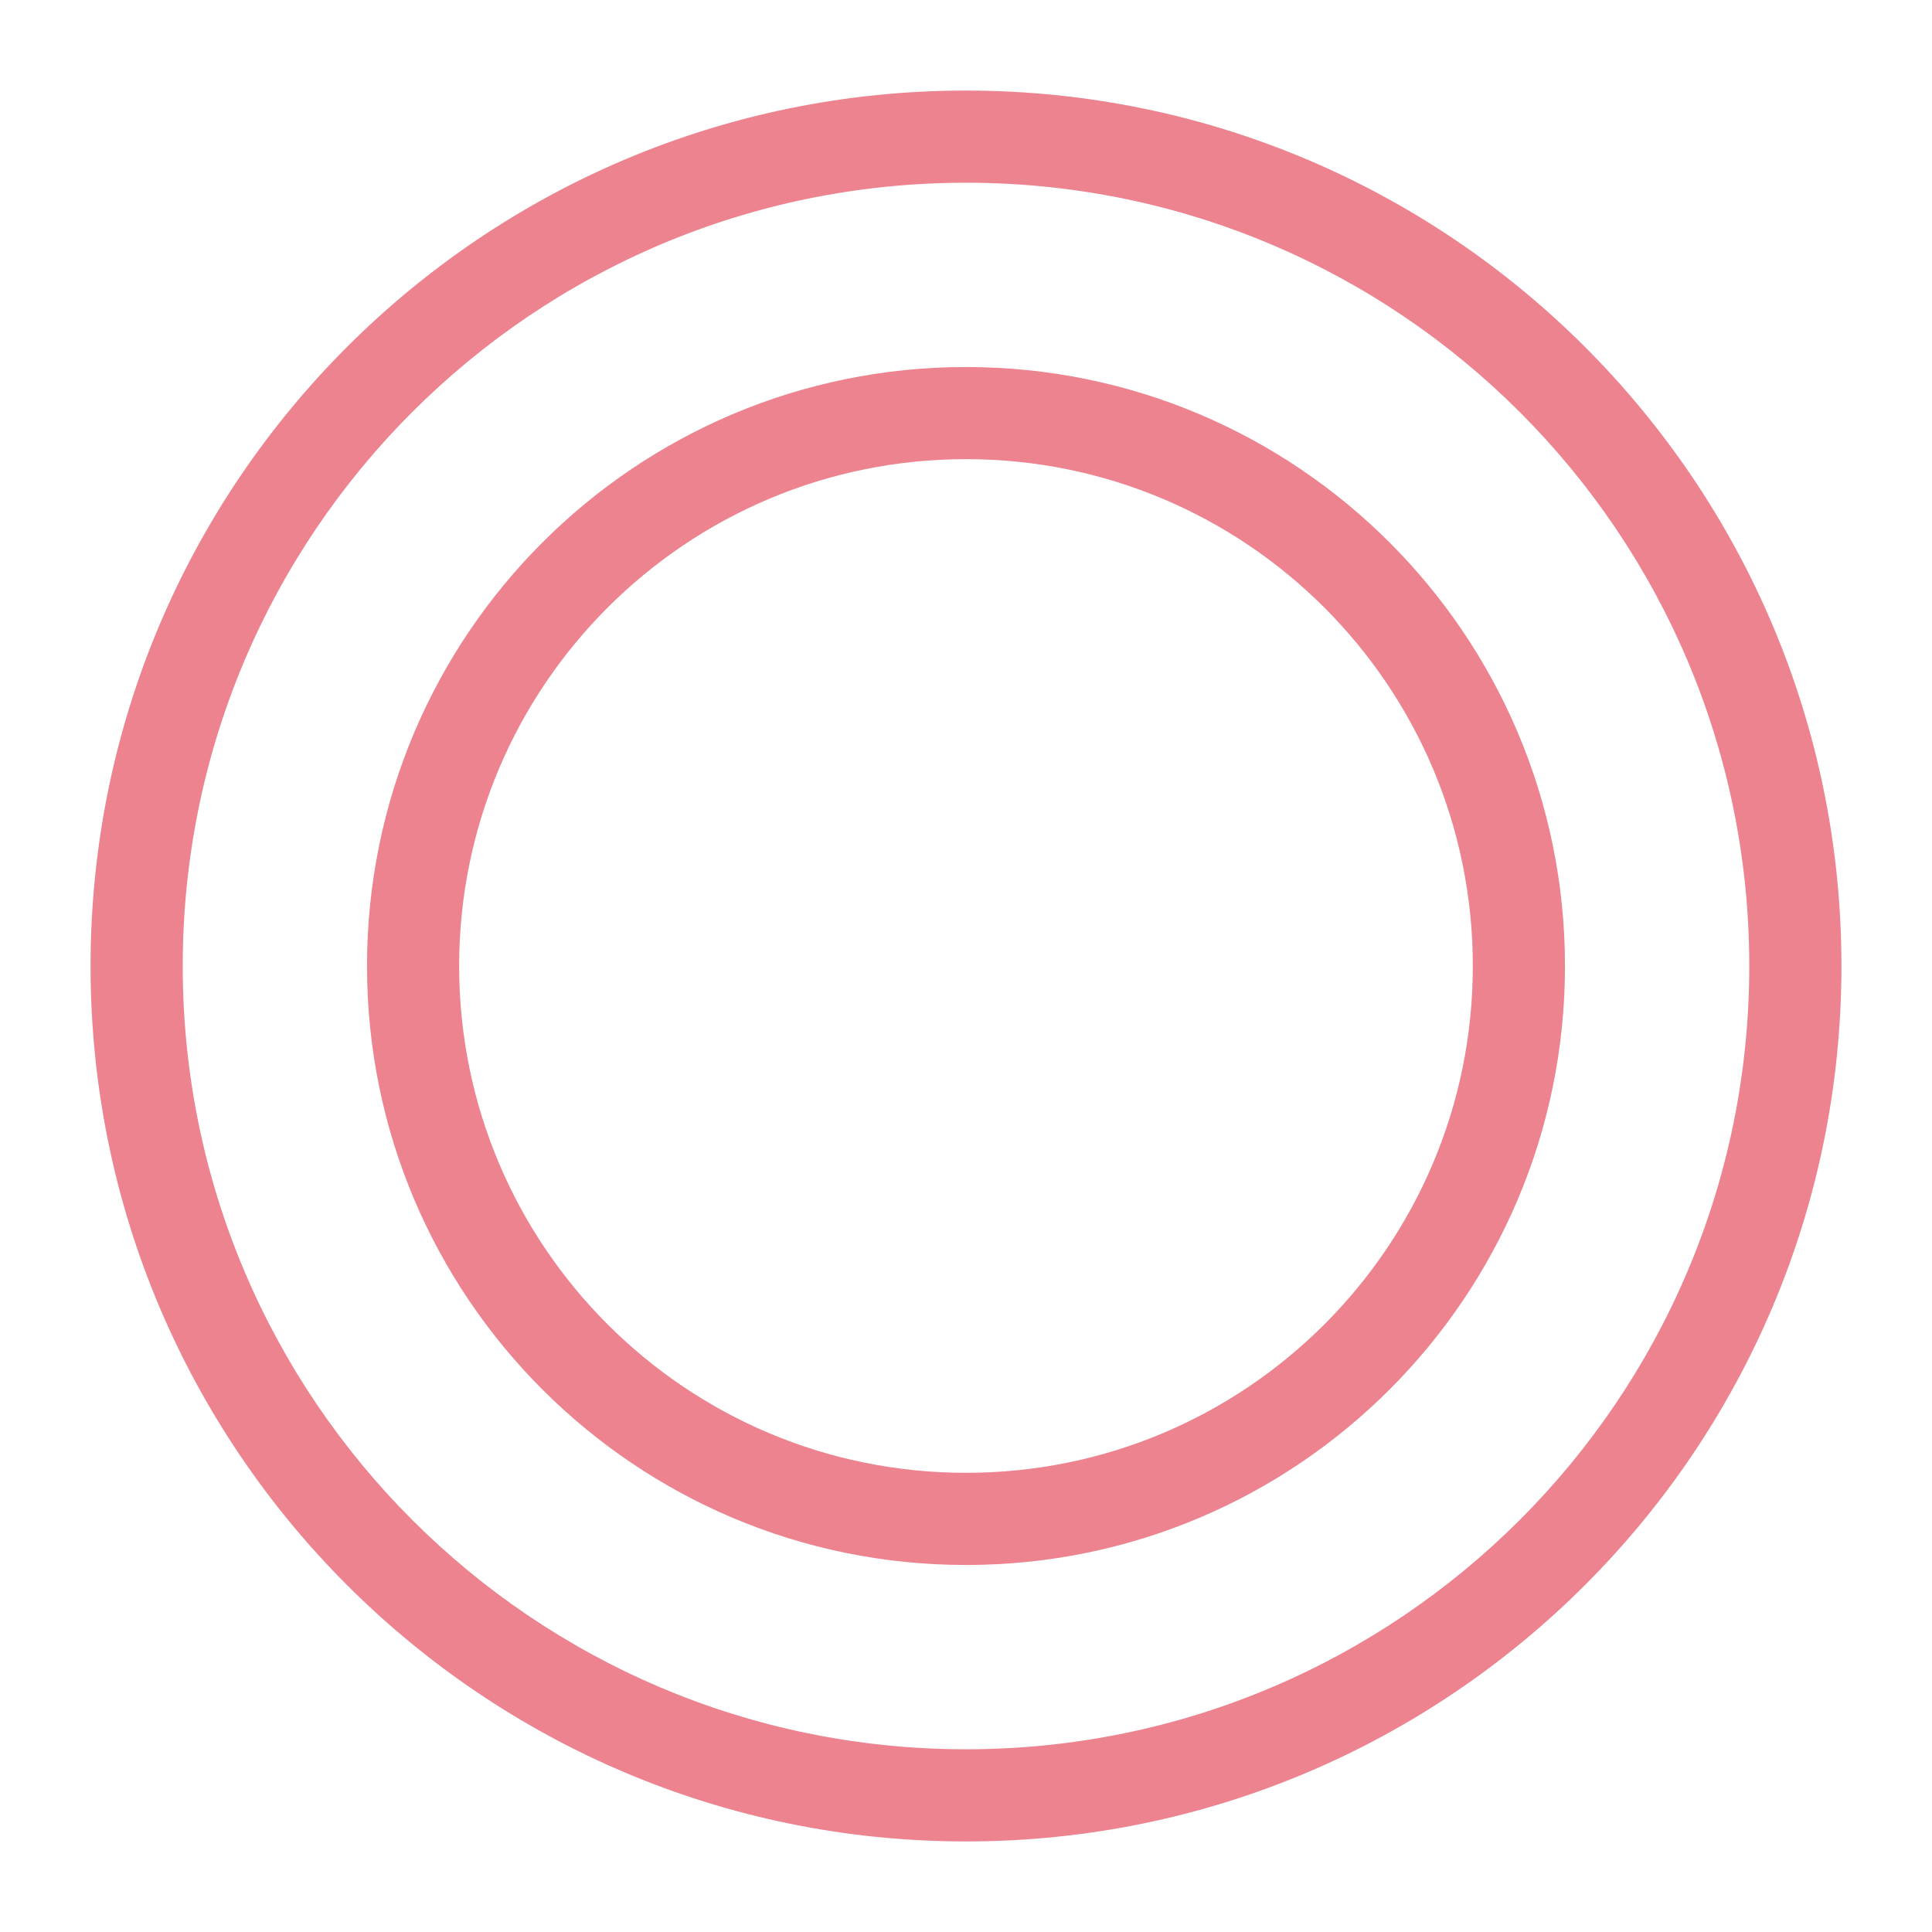 <svg width="64" height="64" viewBox="0 0 64 64" fill="none" xmlns="http://www.w3.org/2000/svg">
<path fill-rule="evenodd" clip-rule="evenodd" d="M32 6.053C17.67 6.053 6.053 17.67 6.053 32C6.053 46.33 17.67 57.947 32 57.947C46.33 57.947 57.947 46.33 57.947 32C57.947 17.67 46.33 6.053 32 6.053ZM3 32C3 15.984 15.984 3 32 3C48.016 3 61 15.984 61 32C61 48.016 48.016 61 32 61C15.984 61 3 48.016 3 32Z" fill="#ED838F"/>
<path fill-rule="evenodd" clip-rule="evenodd" d="M32 15.21C22.727 15.21 15.21 22.727 15.21 32C15.21 41.273 22.727 48.789 32 48.789C41.273 48.789 48.789 41.273 48.789 32C48.789 22.727 41.273 15.21 32 15.21ZM12.158 32C12.158 21.041 21.041 12.158 32 12.158C42.958 12.158 51.842 21.041 51.842 32C51.842 42.959 42.958 51.842 32 51.842C21.041 51.842 12.158 42.959 12.158 32Z" fill="#ED838F"/>
</svg>
